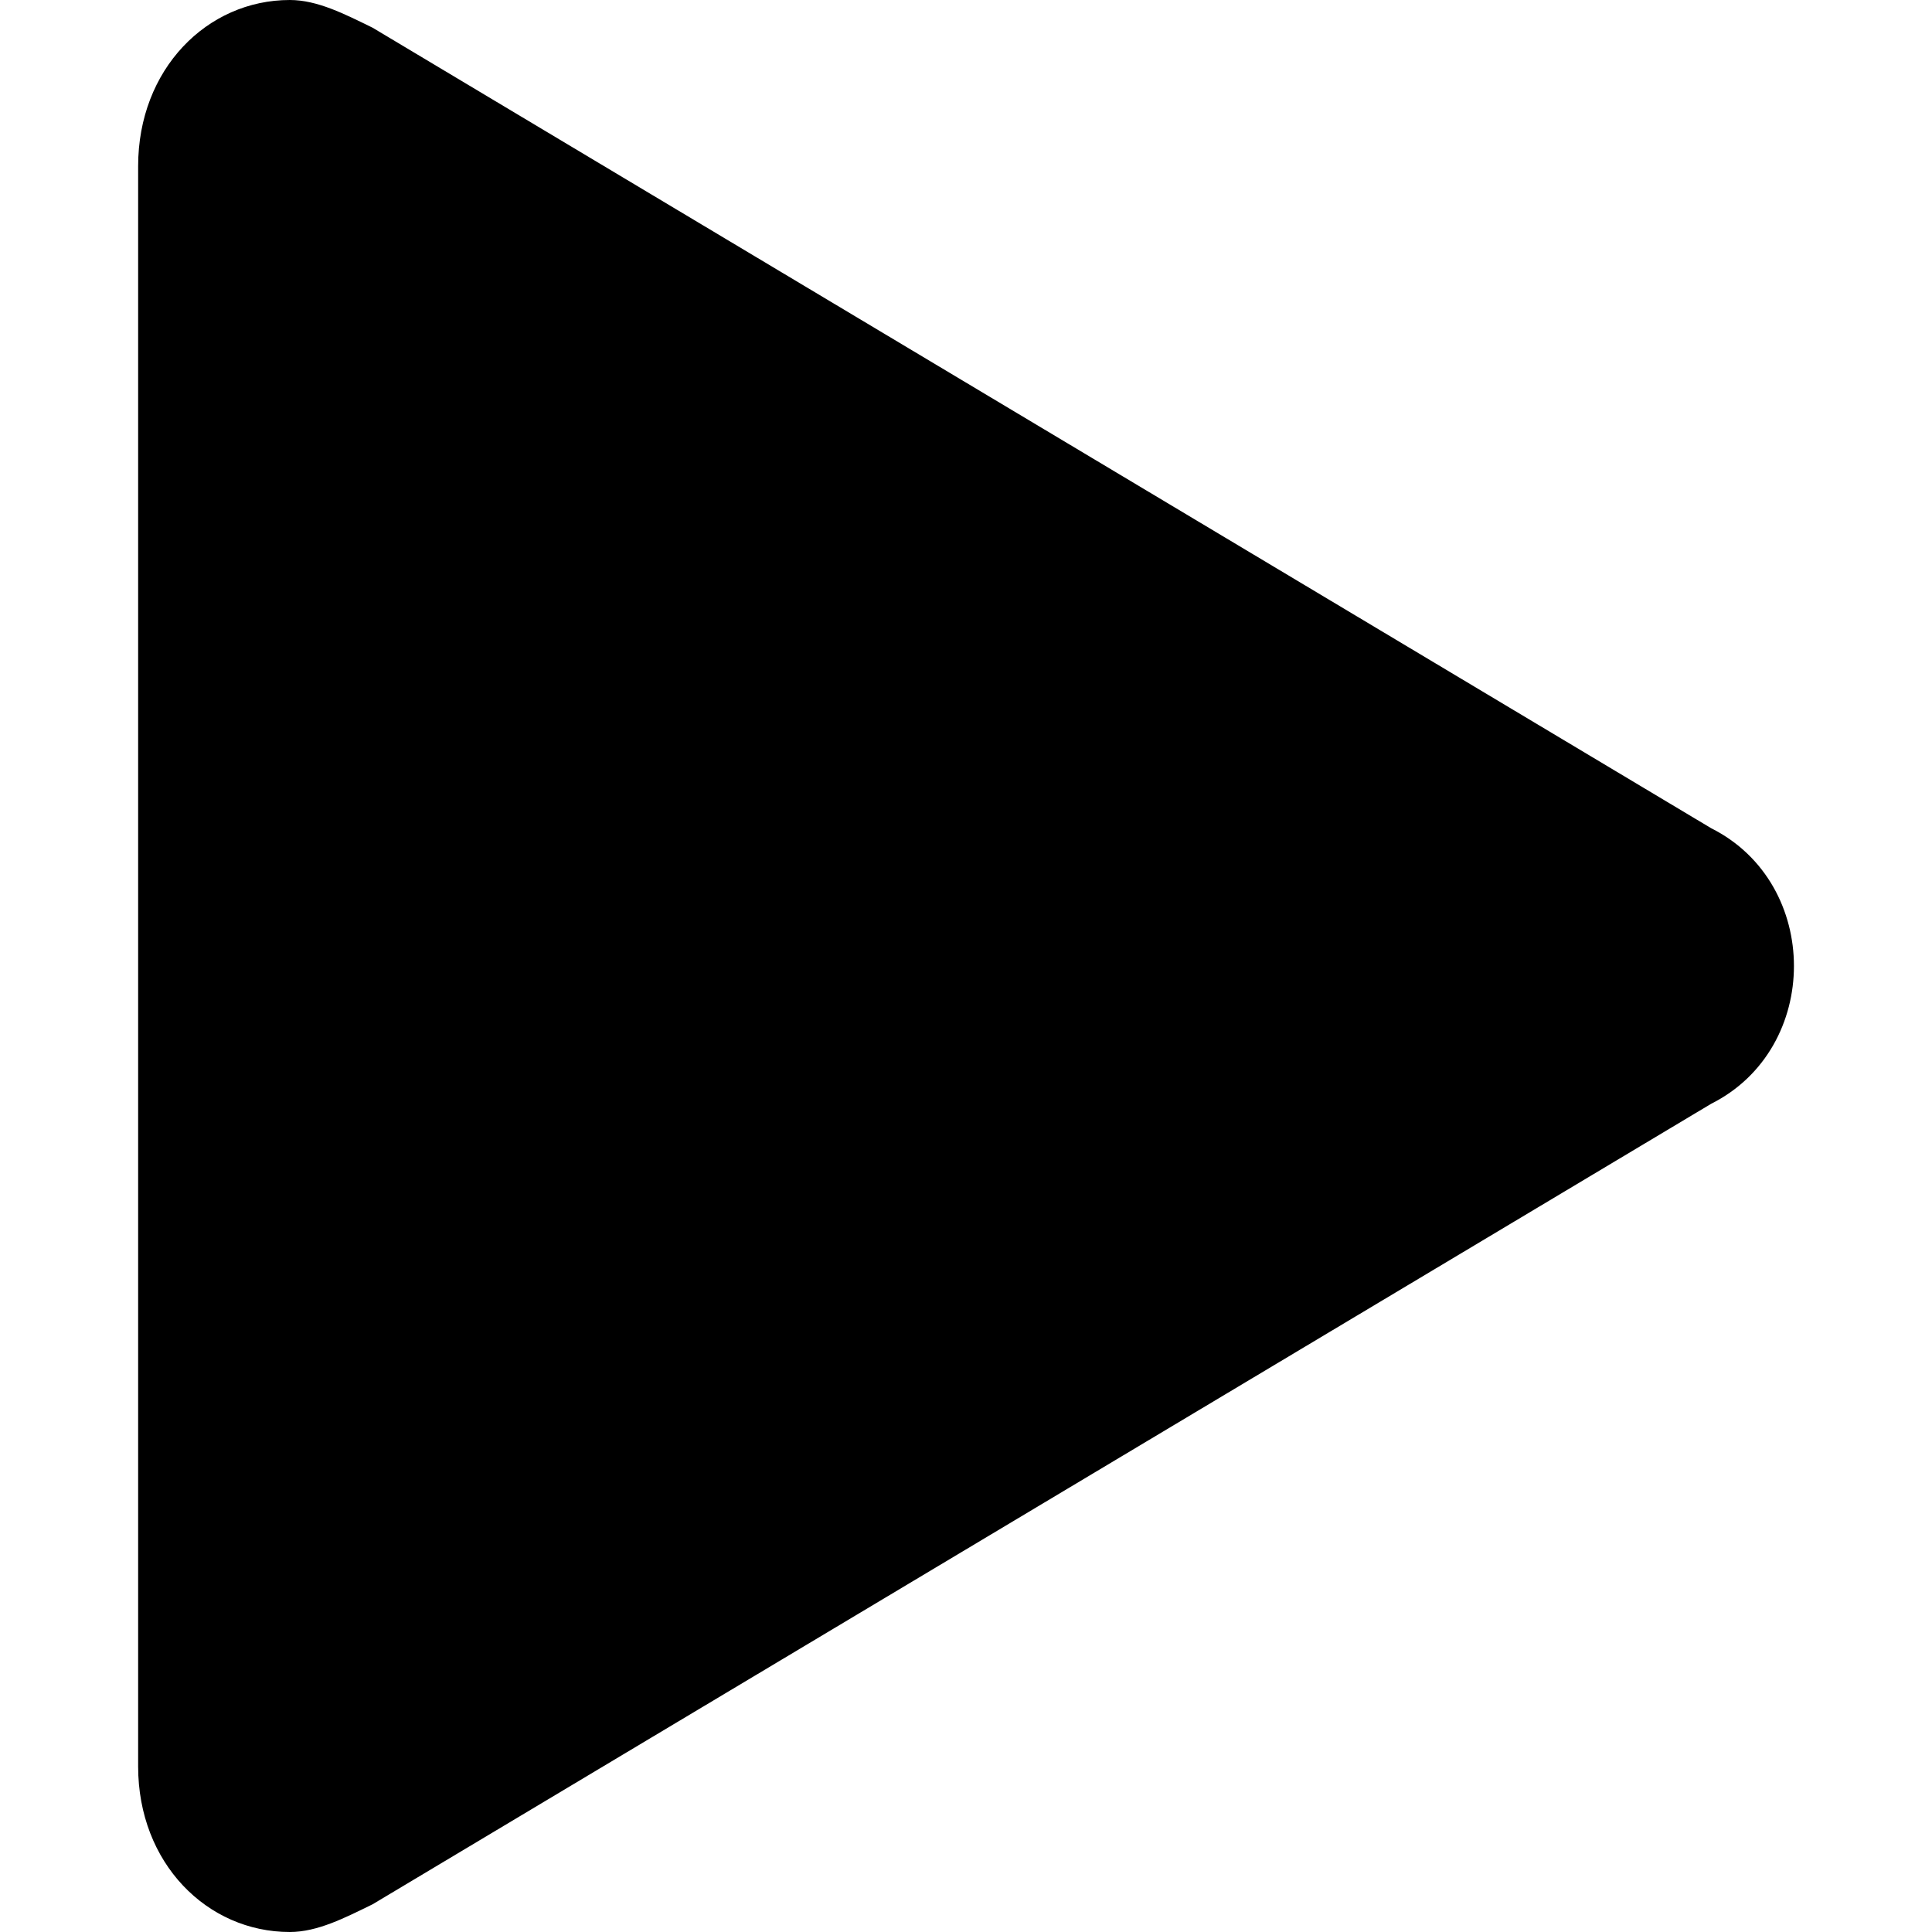 <?xml version="1.0" standalone="no"?><!DOCTYPE svg PUBLIC "-//W3C//DTD SVG 1.1//EN" "http://www.w3.org/Graphics/SVG/1.1/DTD/svg11.dtd"><svg t="1545898010024" class="icon" style="" viewBox="0 0 1024 1024" version="1.1" xmlns="http://www.w3.org/2000/svg" p-id="2291" xmlns:xlink="http://www.w3.org/1999/xlink" width="200" height="200"><defs><style type="text/css"></style></defs><path d="M906.923 585.045L197.461 1009.323c-14.677 7.168-29.184 14.677-43.861 14.677-43.861 0-80.384-36.523-80.384-87.723v-848.213C73.216 36.693 109.739 0 153.6 0c14.677 0 29.184 7.509 43.861 14.677l709.461 424.277c58.539 29.355 58.539 116.736 0 146.091z" p-id="2292"></path></svg>